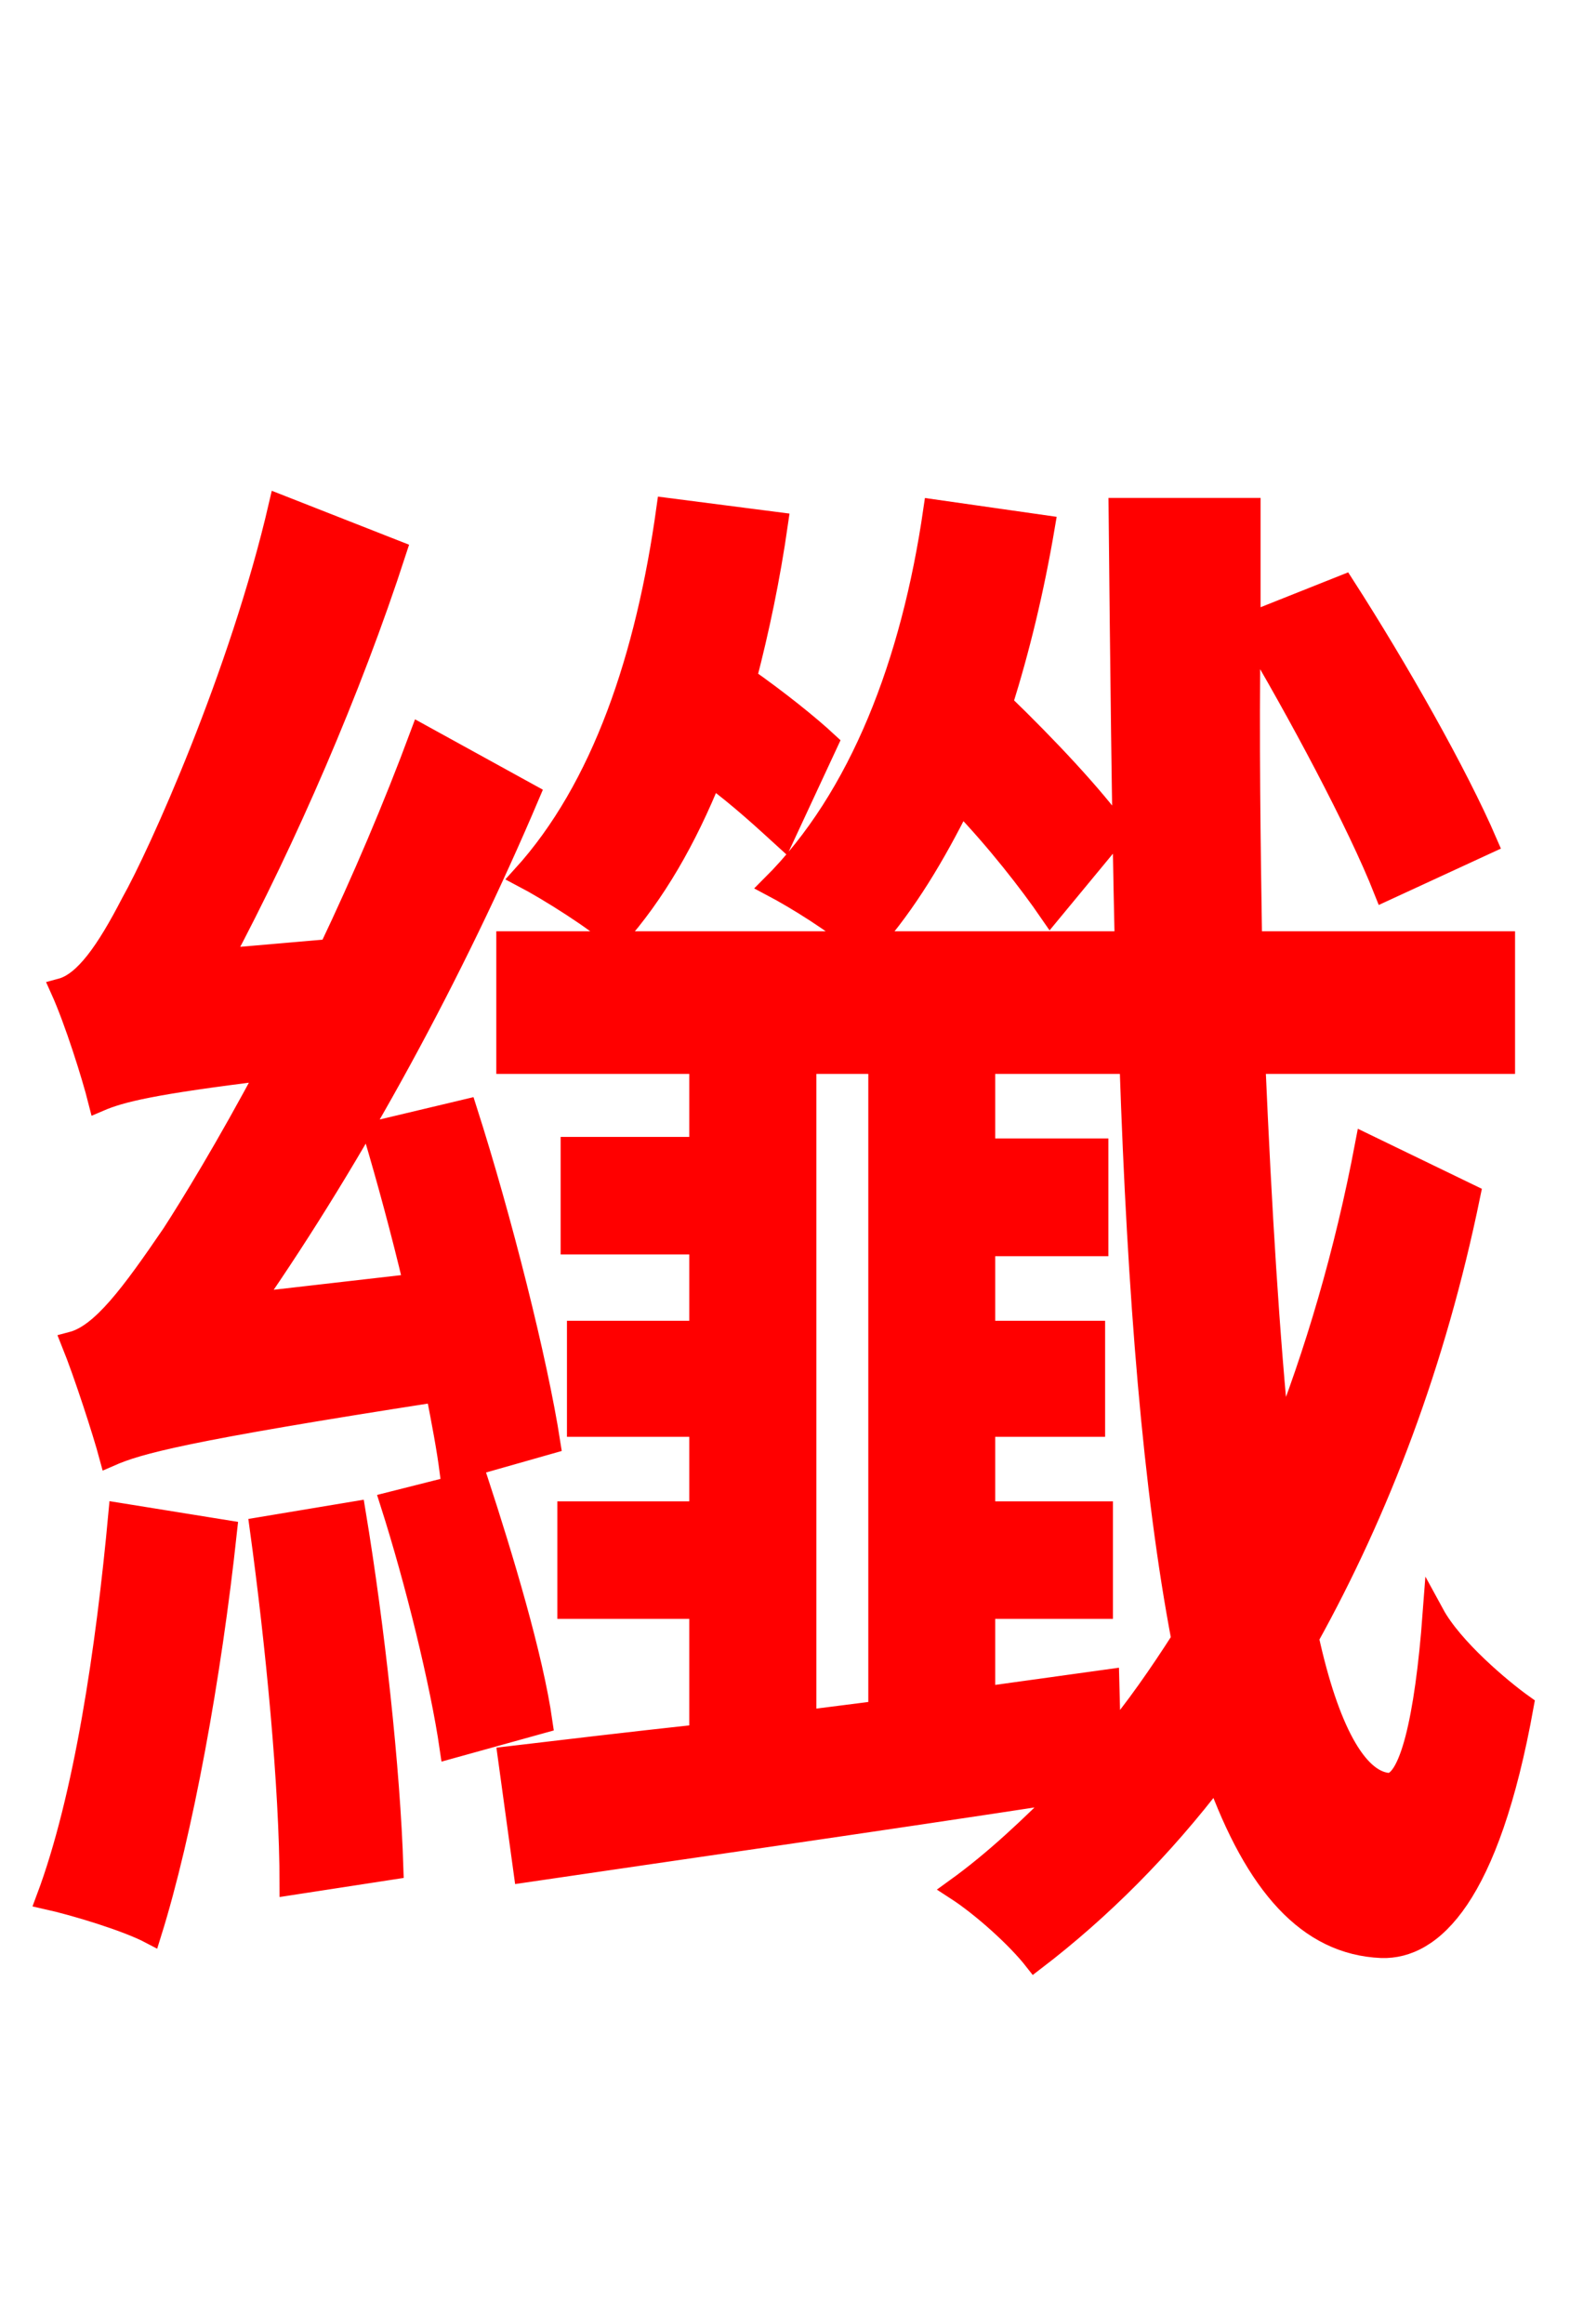 <svg xmlns="http://www.w3.org/2000/svg" xmlns:xlink="http://www.w3.org/1999/xlink" width="72" height="106.56"><path fill="red" stroke="red" d="M37.94 34.06C37.08 33.26 35.64 32.11 34.20 31.10C34.78 28.87 35.28 26.50 35.64 23.98L30.60 23.33C29.66 30.10 27.65 36.14 23.98 40.18C25.20 40.82 27.36 42.19 28.22 42.98C30.02 40.97 31.46 38.45 32.62 35.57C33.98 36.58 35.14 37.66 35.93 38.38ZM25.20 66.17C24.62 62.42 22.97 55.87 21.38 50.90L17.14 51.91C17.78 54.07 18.43 56.45 19.01 58.90L11.52 59.76C16.27 52.92 20.81 44.57 24.26 36.43L19.30 33.70C18.07 37.01 16.63 40.39 15.12 43.56L10.15 43.99C13.10 38.45 16.06 31.68 18.14 25.27L12.82 23.18C11.02 30.96 7.27 39.24 6.05 41.40C4.90 43.63 3.89 45.07 2.81 45.36C3.46 46.80 4.25 49.32 4.54 50.47C5.54 50.04 6.98 49.68 12.31 49.03C10.44 52.56 8.71 55.37 7.92 56.59C6.05 59.33 4.68 61.20 3.31 61.56C3.89 63.00 4.75 65.66 5.04 66.74C6.34 66.17 8.42 65.59 20.02 63.79C20.30 65.23 20.52 66.38 20.66 67.46ZM5.47 69.41C4.90 75.60 3.89 82.44 2.16 87.05C3.46 87.34 5.83 88.06 6.91 88.63C8.35 84.02 9.65 76.90 10.37 70.20ZM11.95 70.06C12.67 75.31 13.32 81.94 13.32 86.40L18.00 85.68C17.86 81.14 17.14 74.59 16.27 69.34ZM17.93 68.90C19.08 72.50 20.23 77.18 20.66 80.14L24.84 78.98C24.41 75.96 23.04 71.42 21.89 67.90ZM50.83 77.04L45.14 77.83L45.14 73.73L50.54 73.73L50.54 69.34L45.14 69.34L45.14 65.38L50.18 65.38L50.18 61.06L45.14 61.06L45.14 57.10L50.33 57.10L50.33 52.70L45.14 52.70L45.14 48.74L51.84 48.74C52.20 59.47 52.92 68.33 54.22 75.17C53.21 76.75 52.06 78.41 50.90 79.78ZM36.94 48.74L40.32 48.74L40.32 78.48L36.94 78.91ZM62.64 52.49C61.70 57.46 60.34 62.06 58.68 66.24C58.18 61.34 57.82 55.44 57.53 48.74L68.98 48.74L68.98 43.20L57.38 43.20C57.31 38.66 57.24 33.91 57.31 28.87C59.54 32.62 62.28 37.73 63.50 40.82L68.18 38.66C66.82 35.50 64.08 30.67 61.63 26.86L57.31 28.58L57.31 23.33L51.34 23.33C51.41 30.38 51.48 37.08 51.62 43.20L39.96 43.20C41.54 41.40 42.84 39.24 44.06 36.79C45.72 38.52 47.23 40.46 48.17 41.83L51.26 38.09C50.11 36.50 48.02 34.27 45.94 32.26C46.73 29.74 47.38 27.07 47.88 24.12L42.84 23.40C41.83 30.38 39.46 36.58 35.42 40.61C36.50 41.18 38.38 42.34 39.31 43.20L23.26 43.20L23.26 48.74L32.11 48.74L32.11 52.63L26.21 52.63L26.21 57.02L32.11 57.02L32.11 61.06L26.50 61.06L26.50 65.38L32.11 65.38L32.11 69.34L26.06 69.34L26.06 73.73L32.11 73.73L32.11 79.56C28.80 79.92 25.78 80.28 23.33 80.57L24.05 85.82C30.82 84.82 39.96 83.52 48.89 82.15C47.23 83.81 45.65 85.32 43.85 86.62C45.07 87.41 46.66 88.85 47.45 89.86C50.47 87.55 53.28 84.74 55.80 81.43C57.60 86.40 59.98 89.14 63.36 89.28C65.66 89.35 68.26 86.98 69.84 78.19C68.83 77.47 66.60 75.60 65.74 74.02C65.38 78.84 64.66 81.86 63.65 81.79C62.21 81.65 60.91 79.34 59.98 75.10C63.22 69.26 65.81 62.50 67.39 54.79Z"/></svg>
